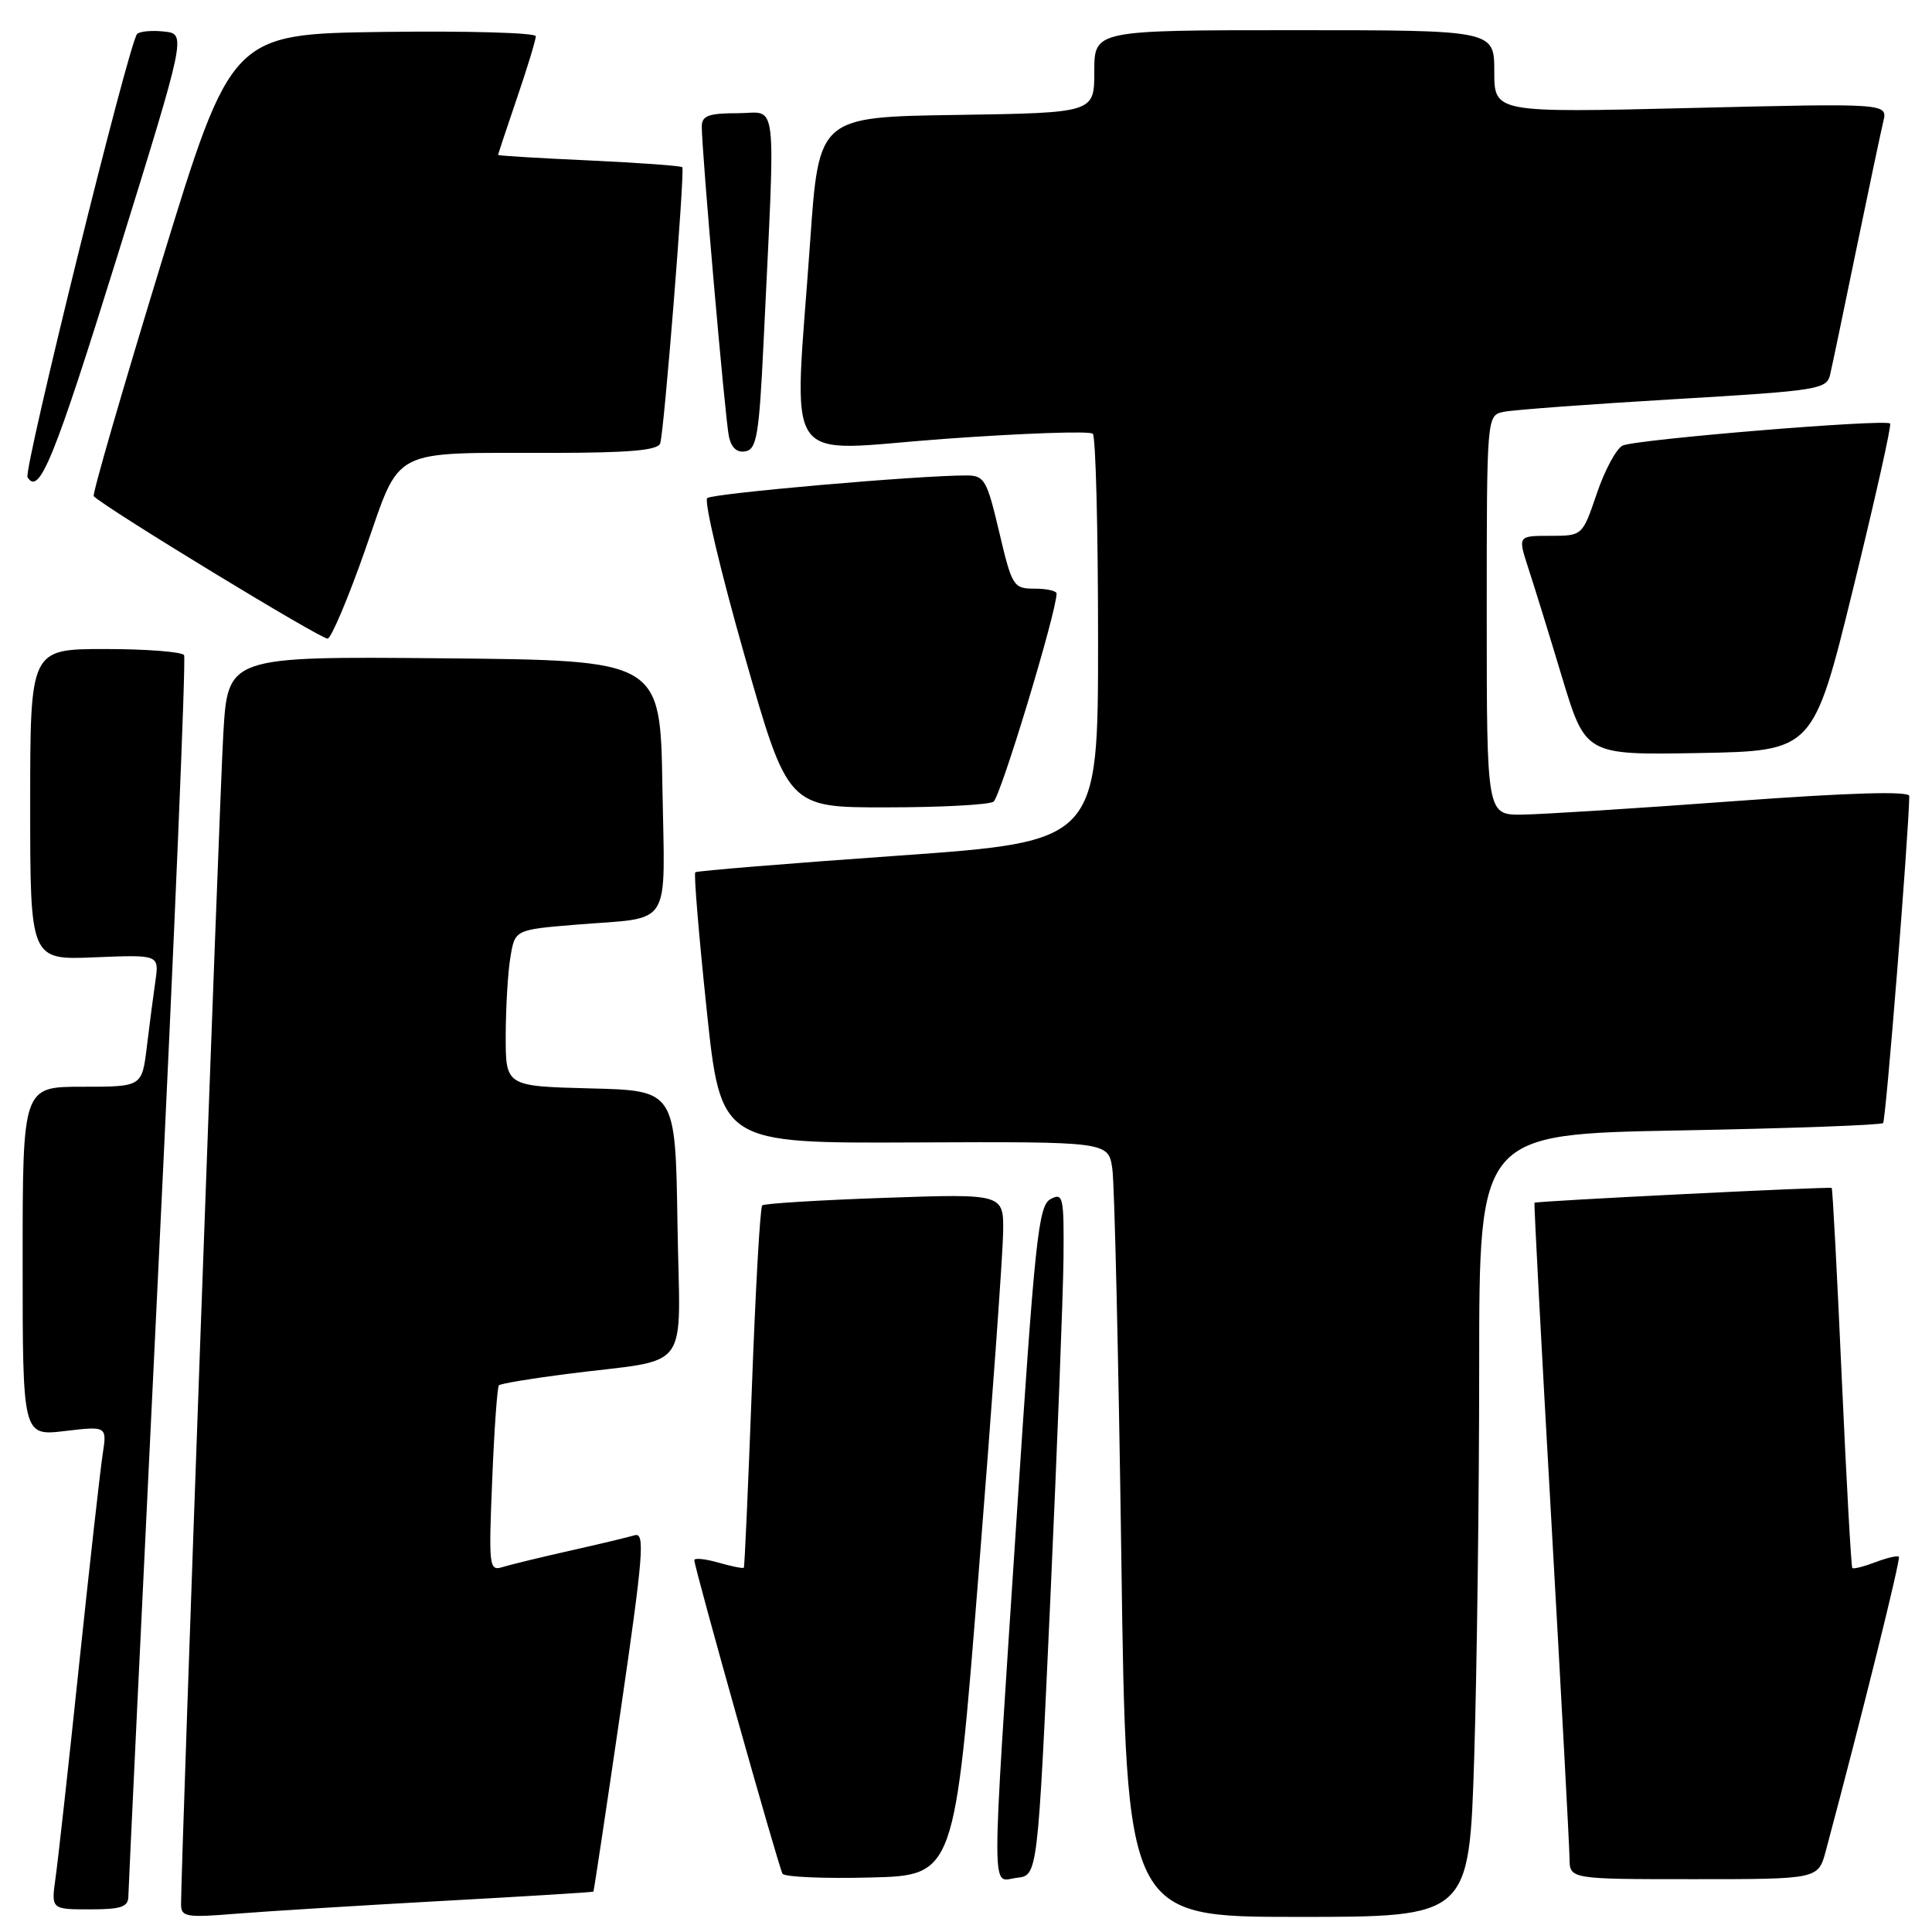 <?xml version="1.0" encoding="UTF-8" standalone="no"?>
<!DOCTYPE svg PUBLIC "-//W3C//DTD SVG 1.1//EN" "http://www.w3.org/Graphics/SVG/1.1/DTD/svg11.dtd" >
<svg xmlns="http://www.w3.org/2000/svg" xmlns:xlink="http://www.w3.org/1999/xlink" version="1.1" viewBox="0 0 256 256">
 <g >
 <path fill="currentColor"
d=" M 58.50 251.89 C 69.50 251.29 78.56 250.73 78.63 250.65 C 78.70 250.57 80.32 239.80 82.23 226.73 C 85.25 206.01 85.49 203.02 84.10 203.43 C 83.22 203.69 79.35 204.62 75.50 205.48 C 71.65 206.35 67.65 207.32 66.61 207.64 C 64.81 208.20 64.74 207.65 65.22 196.09 C 65.49 189.41 65.89 183.77 66.11 183.56 C 66.33 183.34 70.33 182.67 75.00 182.07 C 91.95 179.90 90.08 182.41 89.77 162.20 C 89.50 144.50 89.50 144.50 78.25 144.22 C 67.00 143.93 67.00 143.93 67.01 137.22 C 67.02 133.52 67.29 128.85 67.63 126.84 C 68.23 123.19 68.23 123.19 76.37 122.52 C 89.27 121.47 88.09 123.37 87.77 104.18 C 87.50 87.50 87.50 87.50 58.85 87.23 C 30.19 86.97 30.19 86.97 29.59 97.23 C 29.07 106.04 23.98 247.18 23.99 252.34 C 24.00 254.00 24.67 254.12 31.25 253.58 C 35.24 253.26 47.50 252.50 58.50 251.89 Z  M 195.34 232.84 C 195.70 221.20 196.00 197.86 196.00 180.98 C 196.00 150.28 196.00 150.28 222.52 149.79 C 237.11 149.52 249.26 149.08 249.52 148.81 C 249.89 148.45 252.91 110.59 252.99 105.48 C 253.00 104.80 245.15 105.03 229.75 106.16 C 216.96 107.11 204.36 107.90 201.75 107.94 C 197.00 108.00 197.00 108.00 197.00 81.52 C 197.00 55.04 197.00 55.04 199.25 54.57 C 200.49 54.31 210.62 53.56 221.77 52.90 C 241.06 51.76 242.06 51.60 242.51 49.60 C 242.78 48.45 244.34 40.98 245.98 33.00 C 247.63 25.02 249.23 17.41 249.55 16.09 C 250.12 13.68 250.12 13.68 224.06 14.31 C 198.00 14.94 198.00 14.94 198.00 9.47 C 198.00 4.00 198.00 4.00 171.50 4.00 C 145.00 4.00 145.00 4.00 145.00 9.48 C 145.00 14.95 145.00 14.95 126.75 15.23 C 108.50 15.50 108.50 15.50 107.35 32.00 C 105.20 62.76 103.17 59.76 125.05 58.16 C 135.53 57.40 144.42 57.09 144.80 57.47 C 145.19 57.85 145.50 70.16 145.50 84.83 C 145.50 111.50 145.50 111.50 119.00 113.38 C 104.42 114.41 92.33 115.40 92.13 115.58 C 91.92 115.77 92.60 123.92 93.63 133.71 C 95.50 151.50 95.50 151.50 121.18 151.38 C 146.87 151.27 146.87 151.27 147.39 154.88 C 147.68 156.87 148.21 179.99 148.58 206.25 C 149.24 254.00 149.24 254.00 171.96 254.00 C 194.68 254.00 194.68 254.00 195.34 232.84 Z  M 17.01 251.25 C 17.02 250.29 18.80 213.08 20.96 168.56 C 23.12 124.05 24.66 87.26 24.39 86.81 C 24.11 86.37 19.41 86.00 13.94 86.00 C 4.00 86.00 4.00 86.00 4.00 106.60 C 4.00 127.21 4.00 127.21 12.55 126.85 C 21.09 126.50 21.09 126.50 20.59 130.00 C 20.31 131.93 19.80 135.86 19.45 138.75 C 18.81 144.00 18.81 144.00 10.91 144.00 C 3.00 144.00 3.00 144.00 3.00 167.14 C 3.00 190.28 3.00 190.28 8.59 189.62 C 14.18 188.96 14.18 188.96 13.60 192.73 C 13.28 194.80 11.88 207.30 10.49 220.50 C 9.11 233.70 7.70 246.41 7.37 248.75 C 6.77 253.00 6.77 253.00 11.89 253.00 C 16.08 253.00 17.00 252.69 17.01 251.25 Z  M 129.67 208.50 C 131.42 186.50 132.88 166.18 132.92 163.33 C 133.00 158.17 133.00 158.17 117.25 158.72 C 108.59 159.02 101.28 159.47 101.00 159.72 C 100.72 159.96 100.11 170.82 99.63 183.83 C 99.14 196.85 98.67 207.60 98.56 207.73 C 98.45 207.86 96.93 207.55 95.18 207.05 C 93.43 206.55 92.00 206.41 92.00 206.73 C 92.00 207.71 103.17 247.43 103.69 248.28 C 103.95 248.71 109.18 248.94 115.33 248.78 C 126.50 248.50 126.50 248.50 129.67 208.50 Z  M 139.17 212.00 C 140.08 191.93 140.87 171.55 140.92 166.71 C 140.99 158.56 140.87 158.00 139.20 158.89 C 137.59 159.76 137.13 164.09 134.67 201.68 C 131.30 253.22 131.30 249.21 134.75 248.82 C 137.50 248.50 137.50 248.50 139.17 212.00 Z  M 241.93 245.25 C 246.74 227.26 251.88 206.55 251.61 206.28 C 251.43 206.09 250.03 206.42 248.50 207.00 C 246.97 207.58 245.60 207.93 245.44 207.77 C 245.29 207.62 244.66 196.26 244.04 182.54 C 243.43 168.82 242.83 157.51 242.71 157.41 C 242.48 157.21 203.61 159.14 203.33 159.37 C 203.24 159.44 204.24 178.40 205.56 201.50 C 206.87 224.60 207.96 244.74 207.97 246.25 C 208.00 249.00 208.00 249.00 224.46 249.00 C 240.92 249.00 240.92 249.00 241.93 245.25 Z  M 131.64 106.23 C 132.56 105.65 140.00 81.09 140.00 78.65 C 140.00 78.29 138.69 78.00 137.09 78.00 C 134.28 78.00 134.10 77.71 132.40 70.50 C 130.77 63.58 130.44 63.00 128.07 63.00 C 121.79 62.98 94.42 65.38 93.71 66.00 C 93.27 66.38 95.49 75.76 98.65 86.84 C 104.40 107.00 104.40 107.00 117.45 106.98 C 124.63 106.98 131.01 106.64 131.64 106.23 Z  M 245.55 78.00 C 248.45 66.17 250.66 56.33 250.45 56.12 C 249.83 55.49 216.60 58.23 214.99 59.05 C 214.16 59.47 212.62 62.33 211.58 65.41 C 209.68 71.00 209.68 71.00 205.40 71.00 C 201.12 71.00 201.12 71.00 202.50 75.25 C 203.27 77.59 205.29 84.12 206.99 89.78 C 210.10 100.05 210.10 100.05 225.19 99.78 C 240.27 99.50 240.27 99.50 245.55 78.00 Z  M 48.41 72.79 C 53.20 59.11 51.41 60.03 73.28 60.01 C 83.41 60.00 87.17 59.67 87.48 58.75 C 88.00 57.21 90.76 22.63 90.41 22.16 C 90.27 21.97 84.72 21.57 78.08 21.26 C 71.43 20.96 66.00 20.63 66.00 20.53 C 66.00 20.43 67.12 17.04 68.50 13.00 C 69.88 8.96 71.00 5.27 71.00 4.80 C 71.00 4.34 61.92 4.08 50.83 4.23 C 30.66 4.50 30.66 4.50 21.34 34.93 C 16.22 51.67 12.20 65.54 12.42 65.75 C 14.02 67.35 42.70 84.81 43.42 84.62 C 43.93 84.49 46.17 79.17 48.41 72.79 Z  M 15.55 33.93 C 24.69 4.50 24.69 4.50 21.75 4.18 C 20.13 4.00 18.52 4.15 18.17 4.50 C 17.10 5.56 3.08 62.32 3.65 63.24 C 5.19 65.74 7.18 60.84 15.55 33.93 Z  M 101.17 45.49 C 102.77 11.82 103.13 15.00 97.76 15.00 C 93.90 15.00 93.00 15.33 92.99 16.75 C 92.97 19.92 96.08 55.45 96.58 57.82 C 96.90 59.34 97.66 60.02 98.79 59.80 C 100.27 59.52 100.59 57.59 101.17 45.49 Z "/>
</g>
</svg>